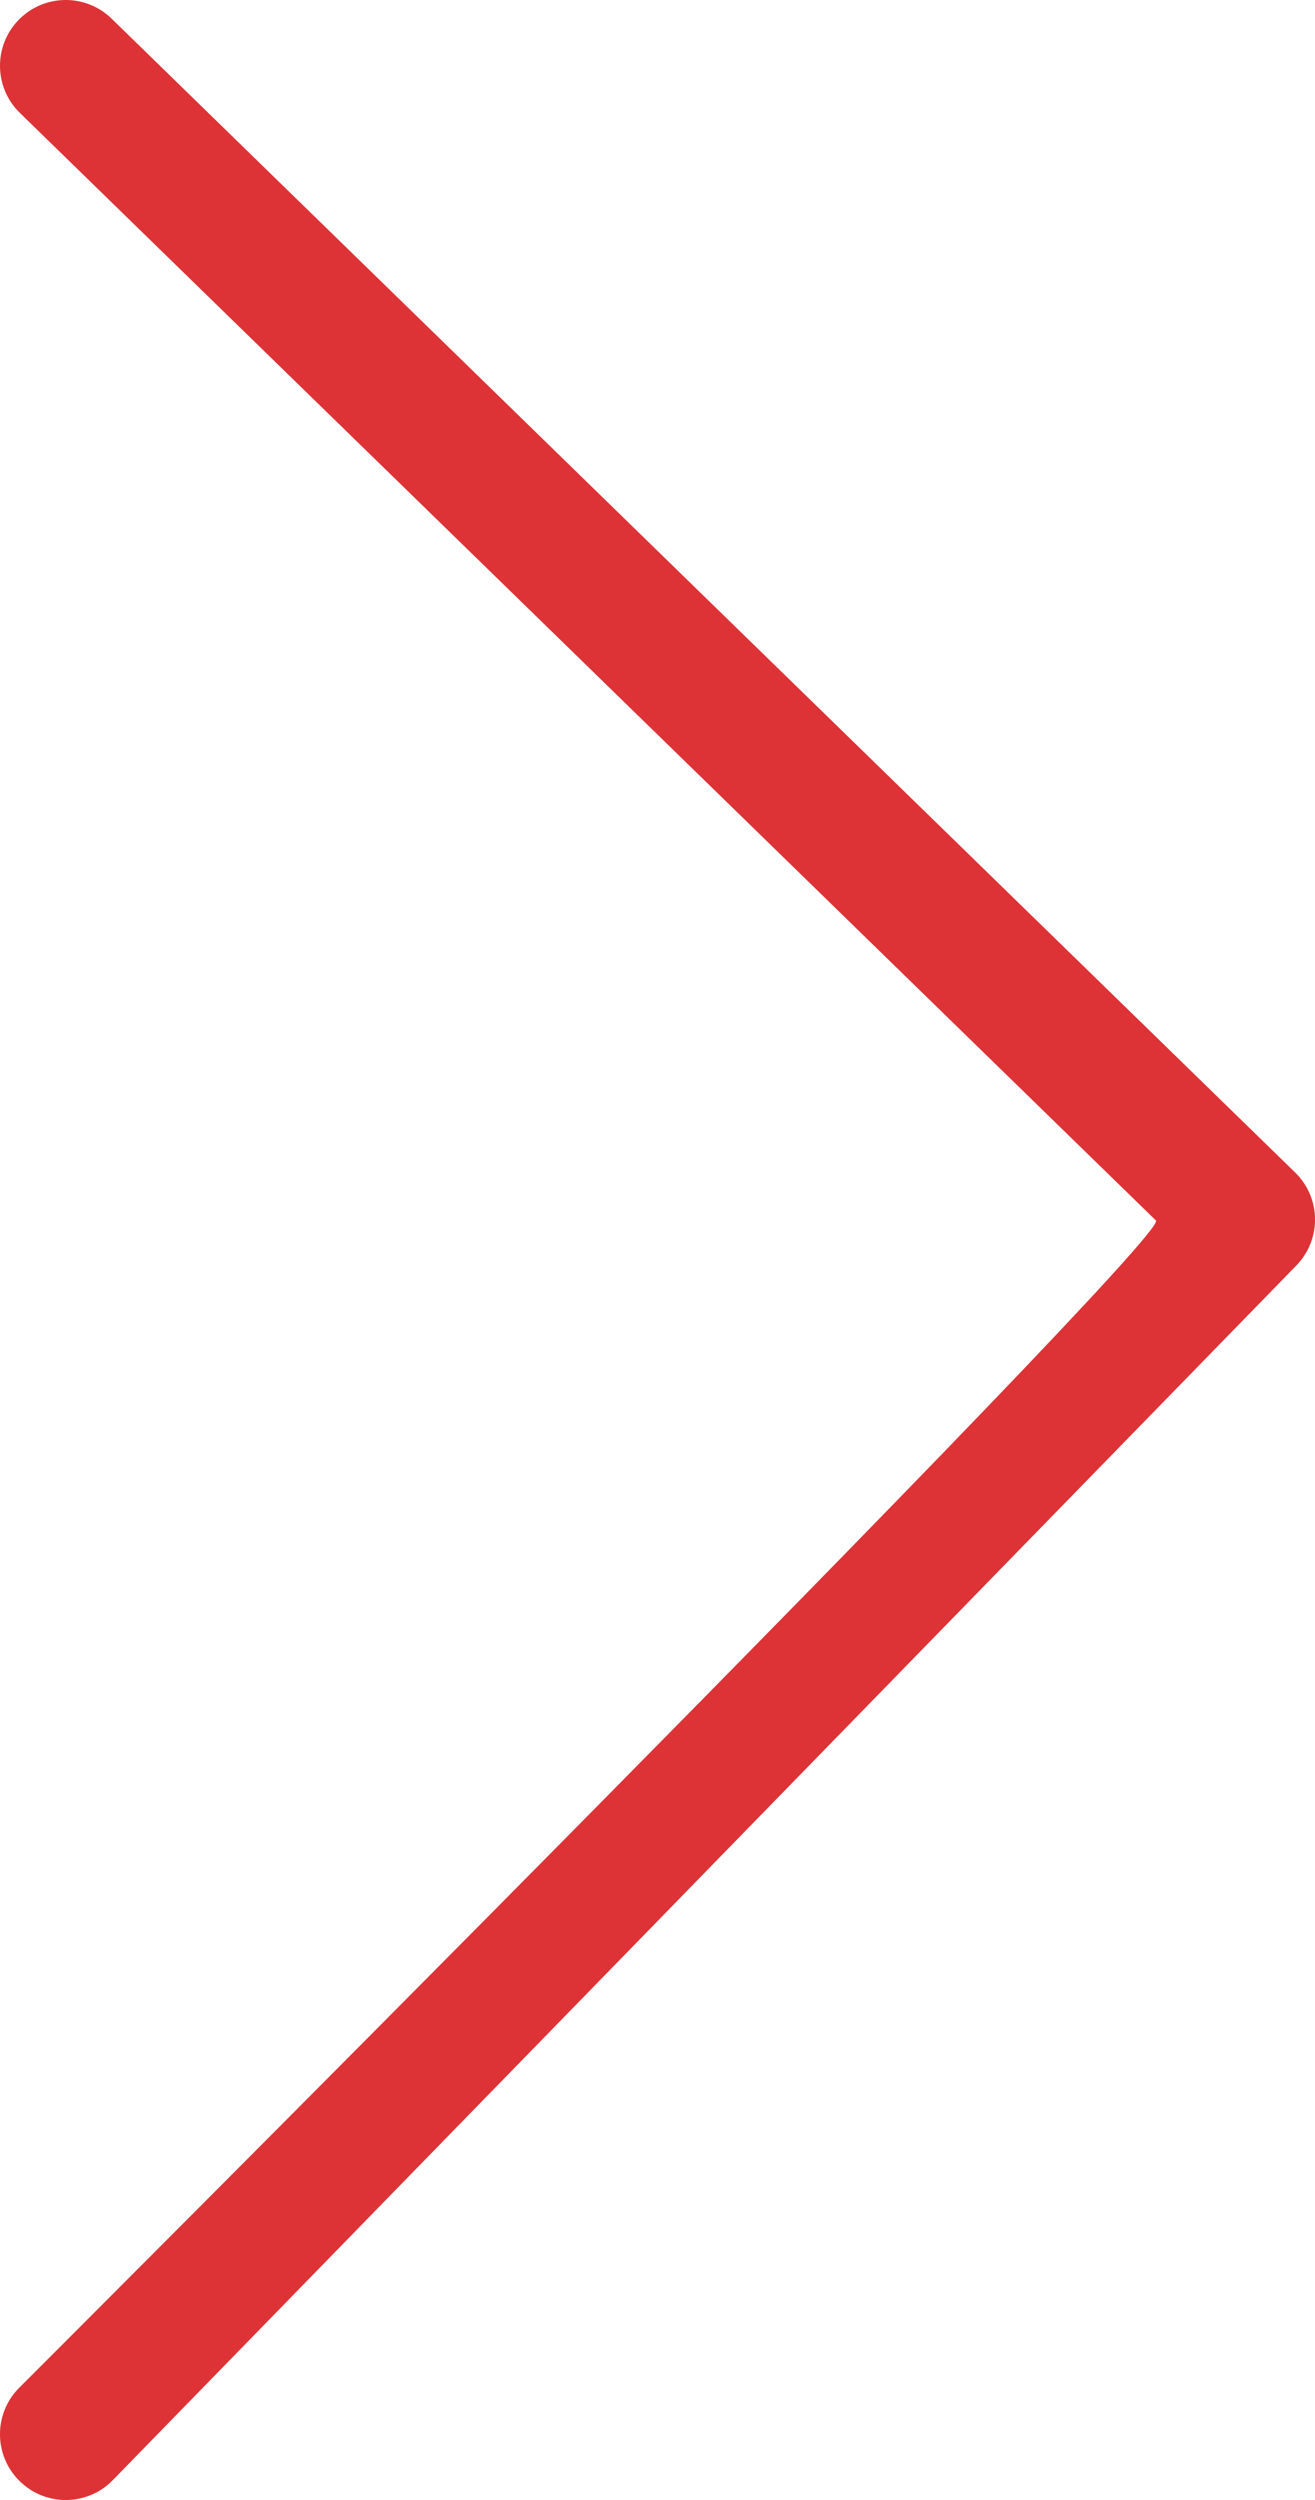 <svg xmlns="http://www.w3.org/2000/svg" width="20" height="38" viewBox="0 0 20 38">
  <path id="arrow" fill="#DD3336" fill-rule="evenodd" d="M.284 36.302c-.386.395-.378 1.029.018 1.414.395.386 1.029.378 1.414-.018l18-18.462c.386-.396.378-1.029-.018-1.414l-18-17.538C1.302-.102.669-.093.284.302-.102.698-.093 1.331.302 1.716L17.581 18.552C17.822 18.787.284 36.302.284 36.302z"/>
</svg>
